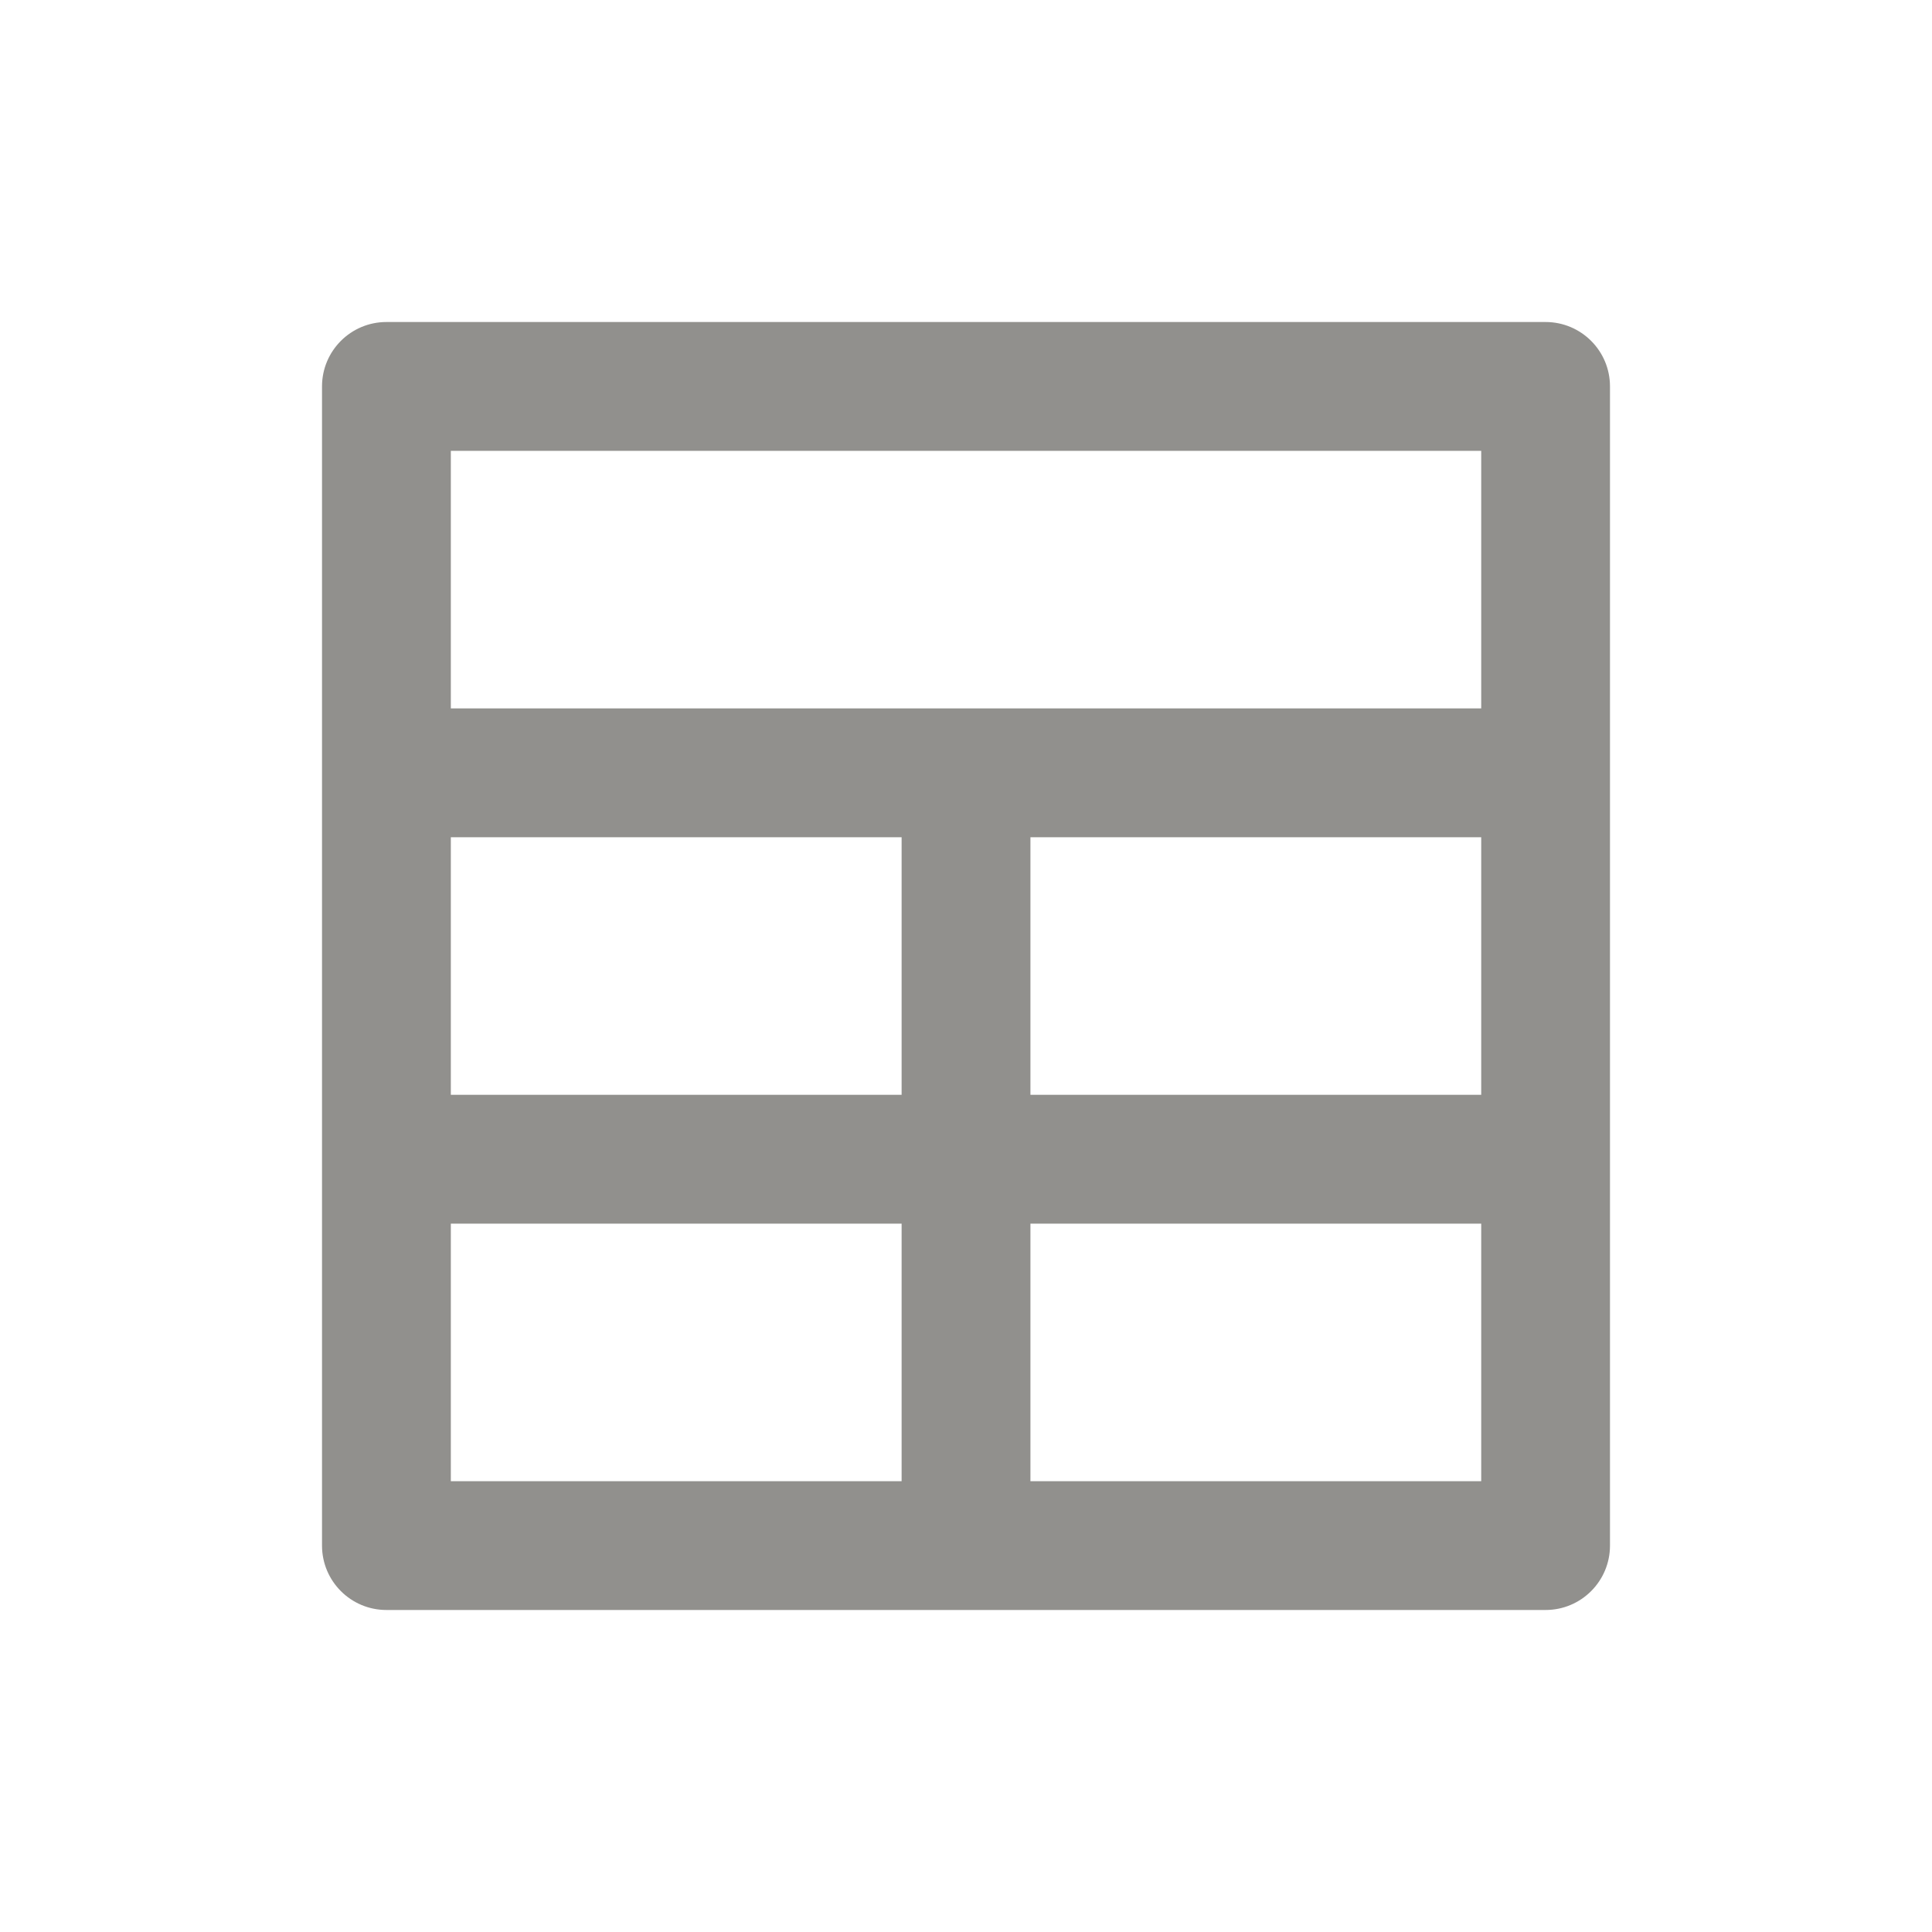 <!-- Generated by IcoMoon.io -->
<svg version="1.1" xmlns="http://www.w3.org/2000/svg" width="40" height="40" viewBox="0 0 40 40">
<title>grid</title>
<path fill="#91908d" d="M32 6.667h-24c-0.736 0-1.333 0.597-1.333 1.333v0 24c0 0.736 0.597 1.333 1.333 1.333v0h24c0.736 0 1.333-0.597 1.333-1.333v0-24c0-0.736-0.597-1.333-1.333-1.333v0zM18.667 30.667h-9.333v-5.333h9.333zM18.667 22.667h-9.333v-5.333h9.333zM30.667 30.667h-9.333v-5.333h9.333zM30.667 22.667h-9.333v-5.333h9.333zM30.667 14.667h-21.333v-5.333h21.333z"></path>
</svg>
